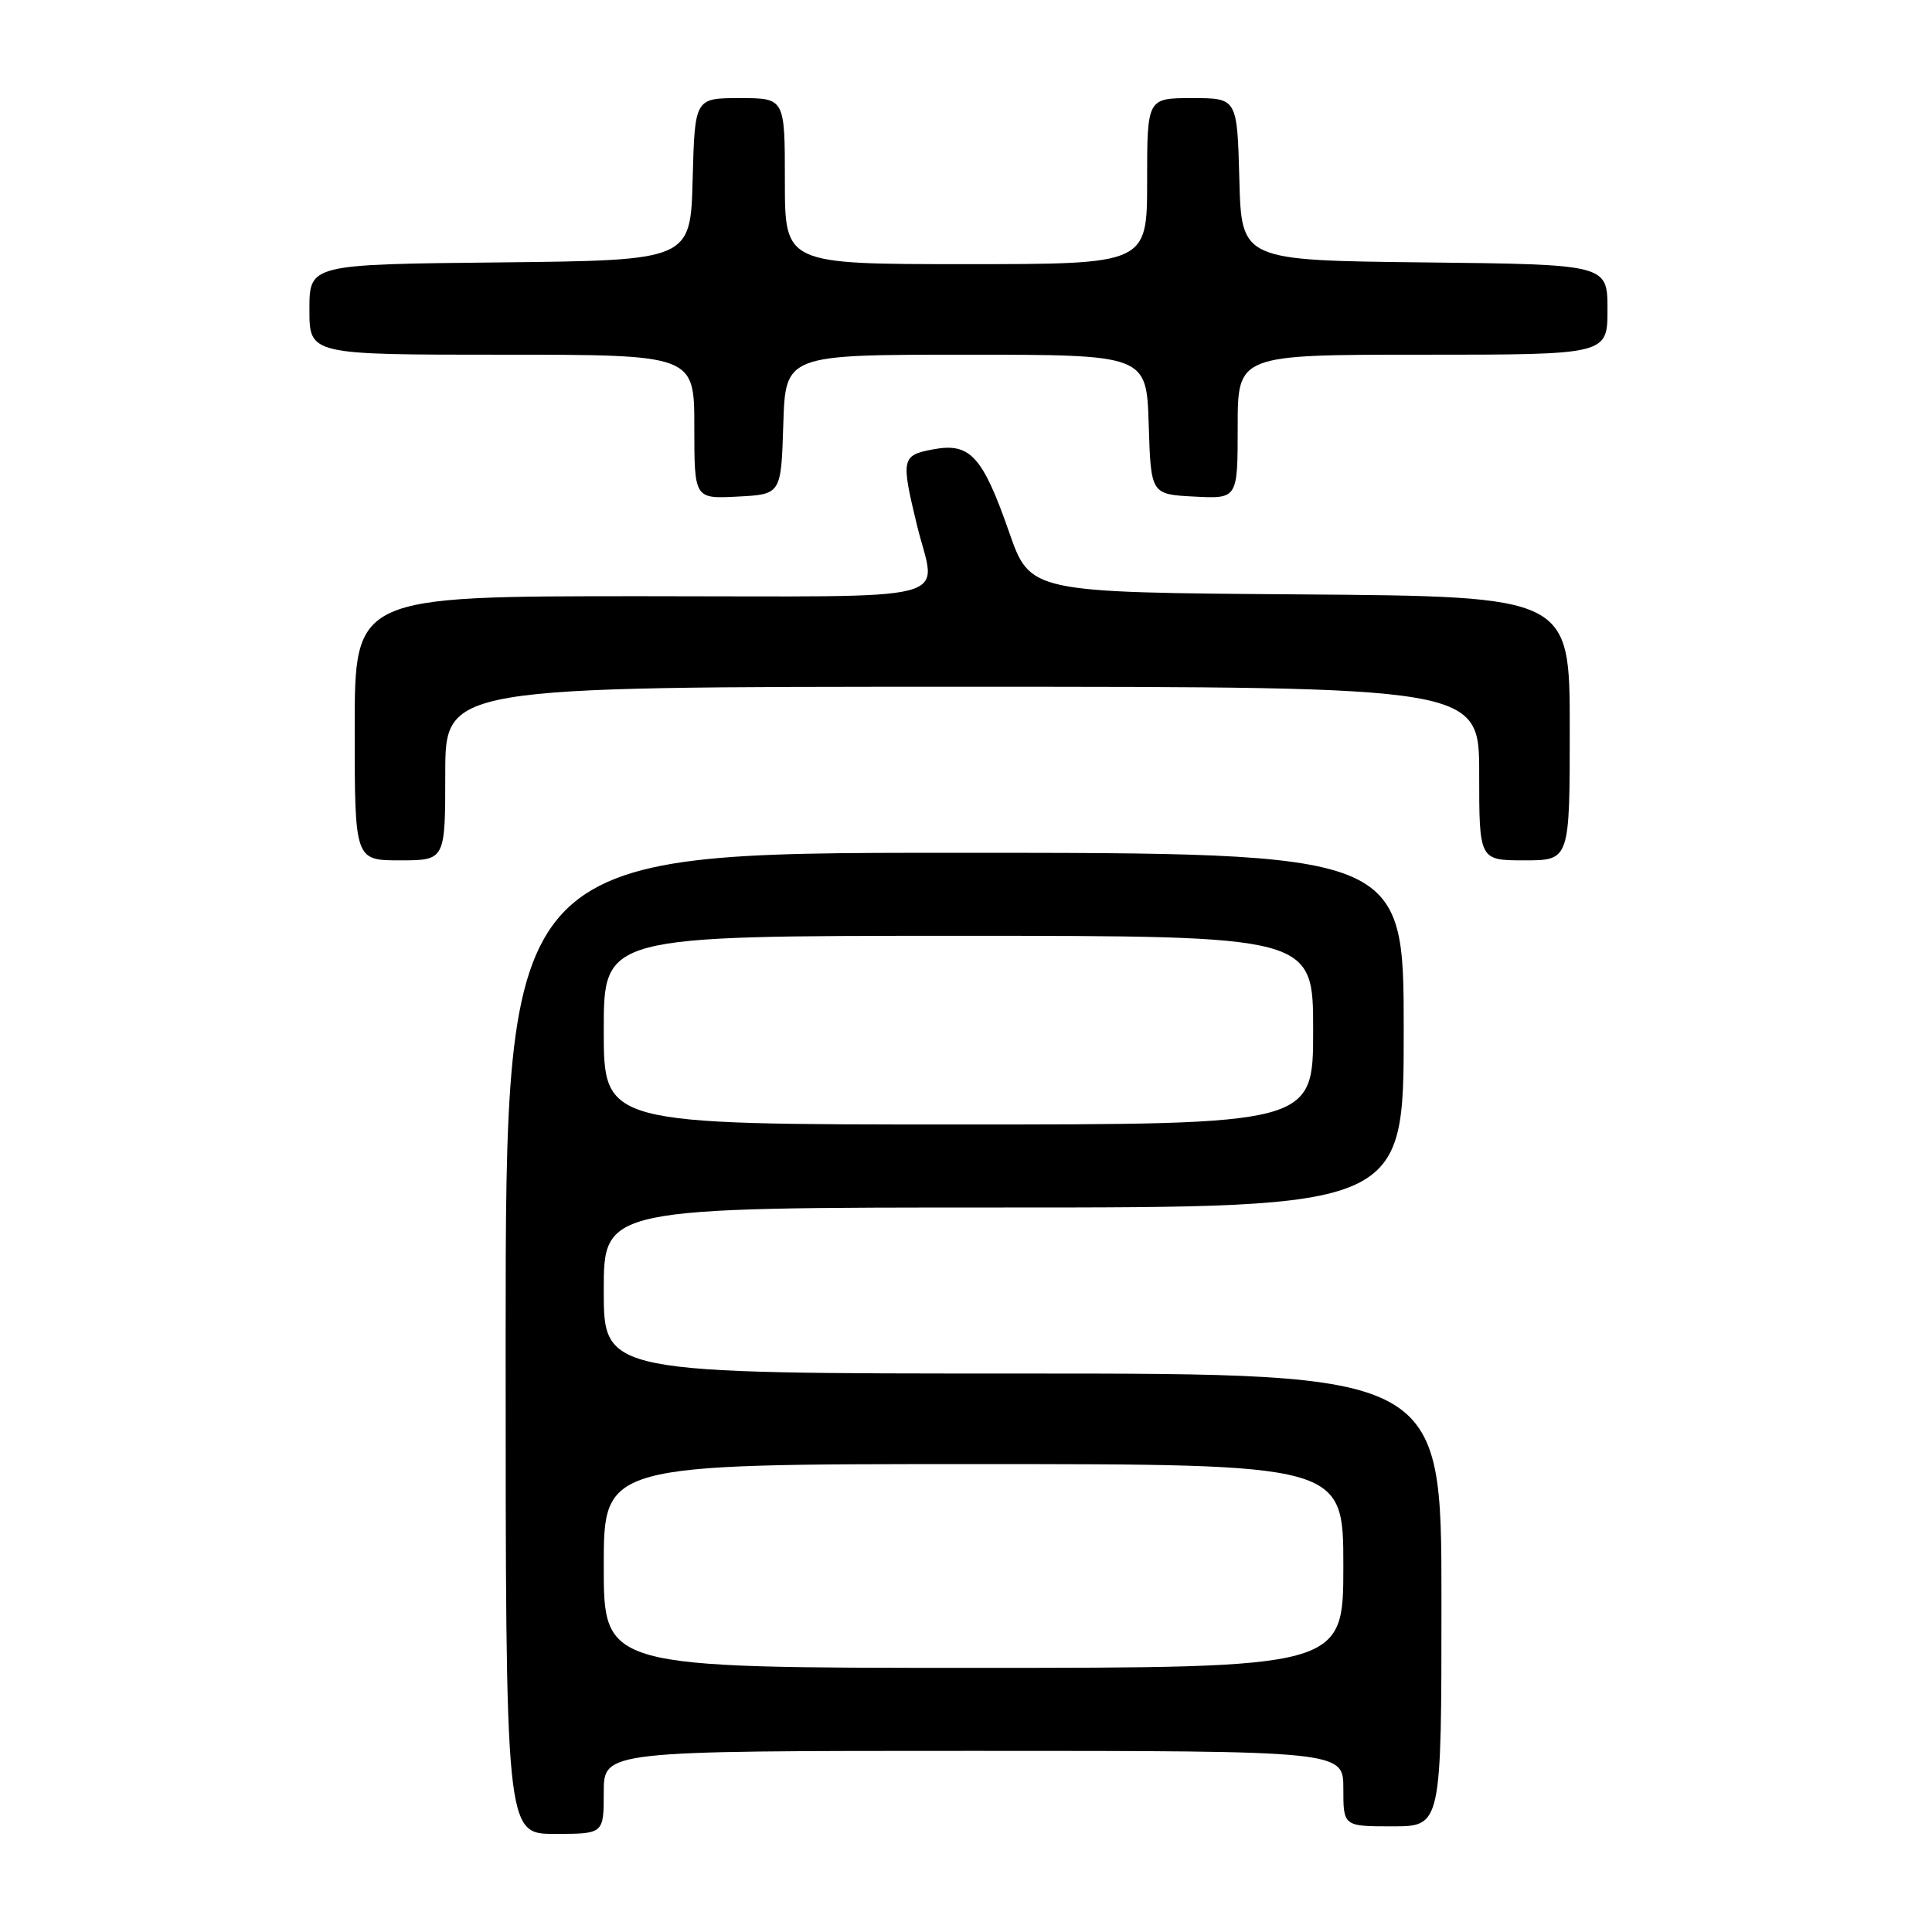 <?xml version="1.0" encoding="UTF-8" standalone="no"?>
<!DOCTYPE svg PUBLIC "-//W3C//DTD SVG 1.1//EN" "http://www.w3.org/Graphics/SVG/1.1/DTD/svg11.dtd" >
<svg xmlns="http://www.w3.org/2000/svg" xmlns:xlink="http://www.w3.org/1999/xlink" version="1.1" viewBox="0 0 256 256">
 <g >
 <path fill="currentColor"
d=" M 80.00 237.50 C 80.00 232.00 80.00 232.00 129.00 232.00 C 178.00 232.00 178.00 232.00 178.00 237.00 C 178.00 242.00 178.00 242.00 184.50 242.00 C 191.00 242.00 191.00 242.00 191.00 212.00 C 191.00 182.00 191.00 182.00 135.50 182.00 C 80.00 182.00 80.00 182.00 80.00 171.00 C 80.00 160.00 80.00 160.00 133.00 160.00 C 186.00 160.00 186.00 160.00 186.00 136.50 C 186.00 113.00 186.00 113.00 126.50 113.00 C 67.00 113.00 67.00 113.00 67.00 178.00 C 67.00 243.00 67.00 243.00 73.50 243.00 C 80.00 243.00 80.00 243.00 80.00 237.50 Z  M 59.00 102.50 C 59.00 91.00 59.00 91.00 127.50 91.00 C 196.00 91.00 196.00 91.00 196.00 102.50 C 196.00 114.00 196.00 114.00 202.00 114.00 C 208.00 114.00 208.00 114.00 208.00 96.51 C 208.00 79.03 208.00 79.03 172.25 78.76 C 136.50 78.50 136.50 78.50 133.71 70.50 C 130.19 60.42 128.54 58.62 123.65 59.54 C 119.47 60.32 119.37 60.77 121.48 69.50 C 124.04 80.09 128.20 79.00 85.00 79.00 C 47.00 79.00 47.00 79.00 47.00 96.50 C 47.00 114.00 47.00 114.00 53.00 114.00 C 59.00 114.00 59.00 114.00 59.00 102.50 Z  M 103.79 56.25 C 104.08 47.00 104.08 47.00 128.00 47.00 C 151.92 47.00 151.92 47.00 152.21 56.25 C 152.50 65.50 152.50 65.50 158.25 65.80 C 164.00 66.10 164.00 66.10 164.00 56.55 C 164.00 47.00 164.00 47.00 188.50 47.00 C 213.00 47.00 213.00 47.00 213.00 41.02 C 213.00 35.04 213.00 35.04 188.75 34.77 C 164.50 34.50 164.50 34.50 164.22 23.75 C 163.93 13.00 163.93 13.00 157.97 13.00 C 152.00 13.00 152.00 13.00 152.00 24.00 C 152.00 35.00 152.00 35.00 128.00 35.00 C 104.00 35.00 104.00 35.00 104.00 24.00 C 104.00 13.00 104.00 13.00 98.03 13.00 C 92.07 13.00 92.07 13.00 91.78 23.75 C 91.50 34.50 91.50 34.50 66.25 34.77 C 41.00 35.03 41.00 35.03 41.00 41.02 C 41.00 47.00 41.00 47.00 66.50 47.00 C 92.00 47.00 92.00 47.00 92.00 56.55 C 92.00 66.10 92.00 66.10 97.75 65.80 C 103.50 65.50 103.50 65.50 103.79 56.25 Z  M 80.00 207.50 C 80.00 194.00 80.00 194.00 129.00 194.00 C 178.00 194.00 178.00 194.00 178.00 207.50 C 178.00 221.00 178.00 221.00 129.00 221.00 C 80.00 221.00 80.00 221.00 80.00 207.50 Z  M 80.00 136.50 C 80.00 124.00 80.00 124.00 127.00 124.00 C 174.00 124.00 174.00 124.00 174.00 136.50 C 174.00 149.00 174.00 149.00 127.00 149.00 C 80.00 149.00 80.00 149.00 80.00 136.50 Z "/>
</g>
</svg>